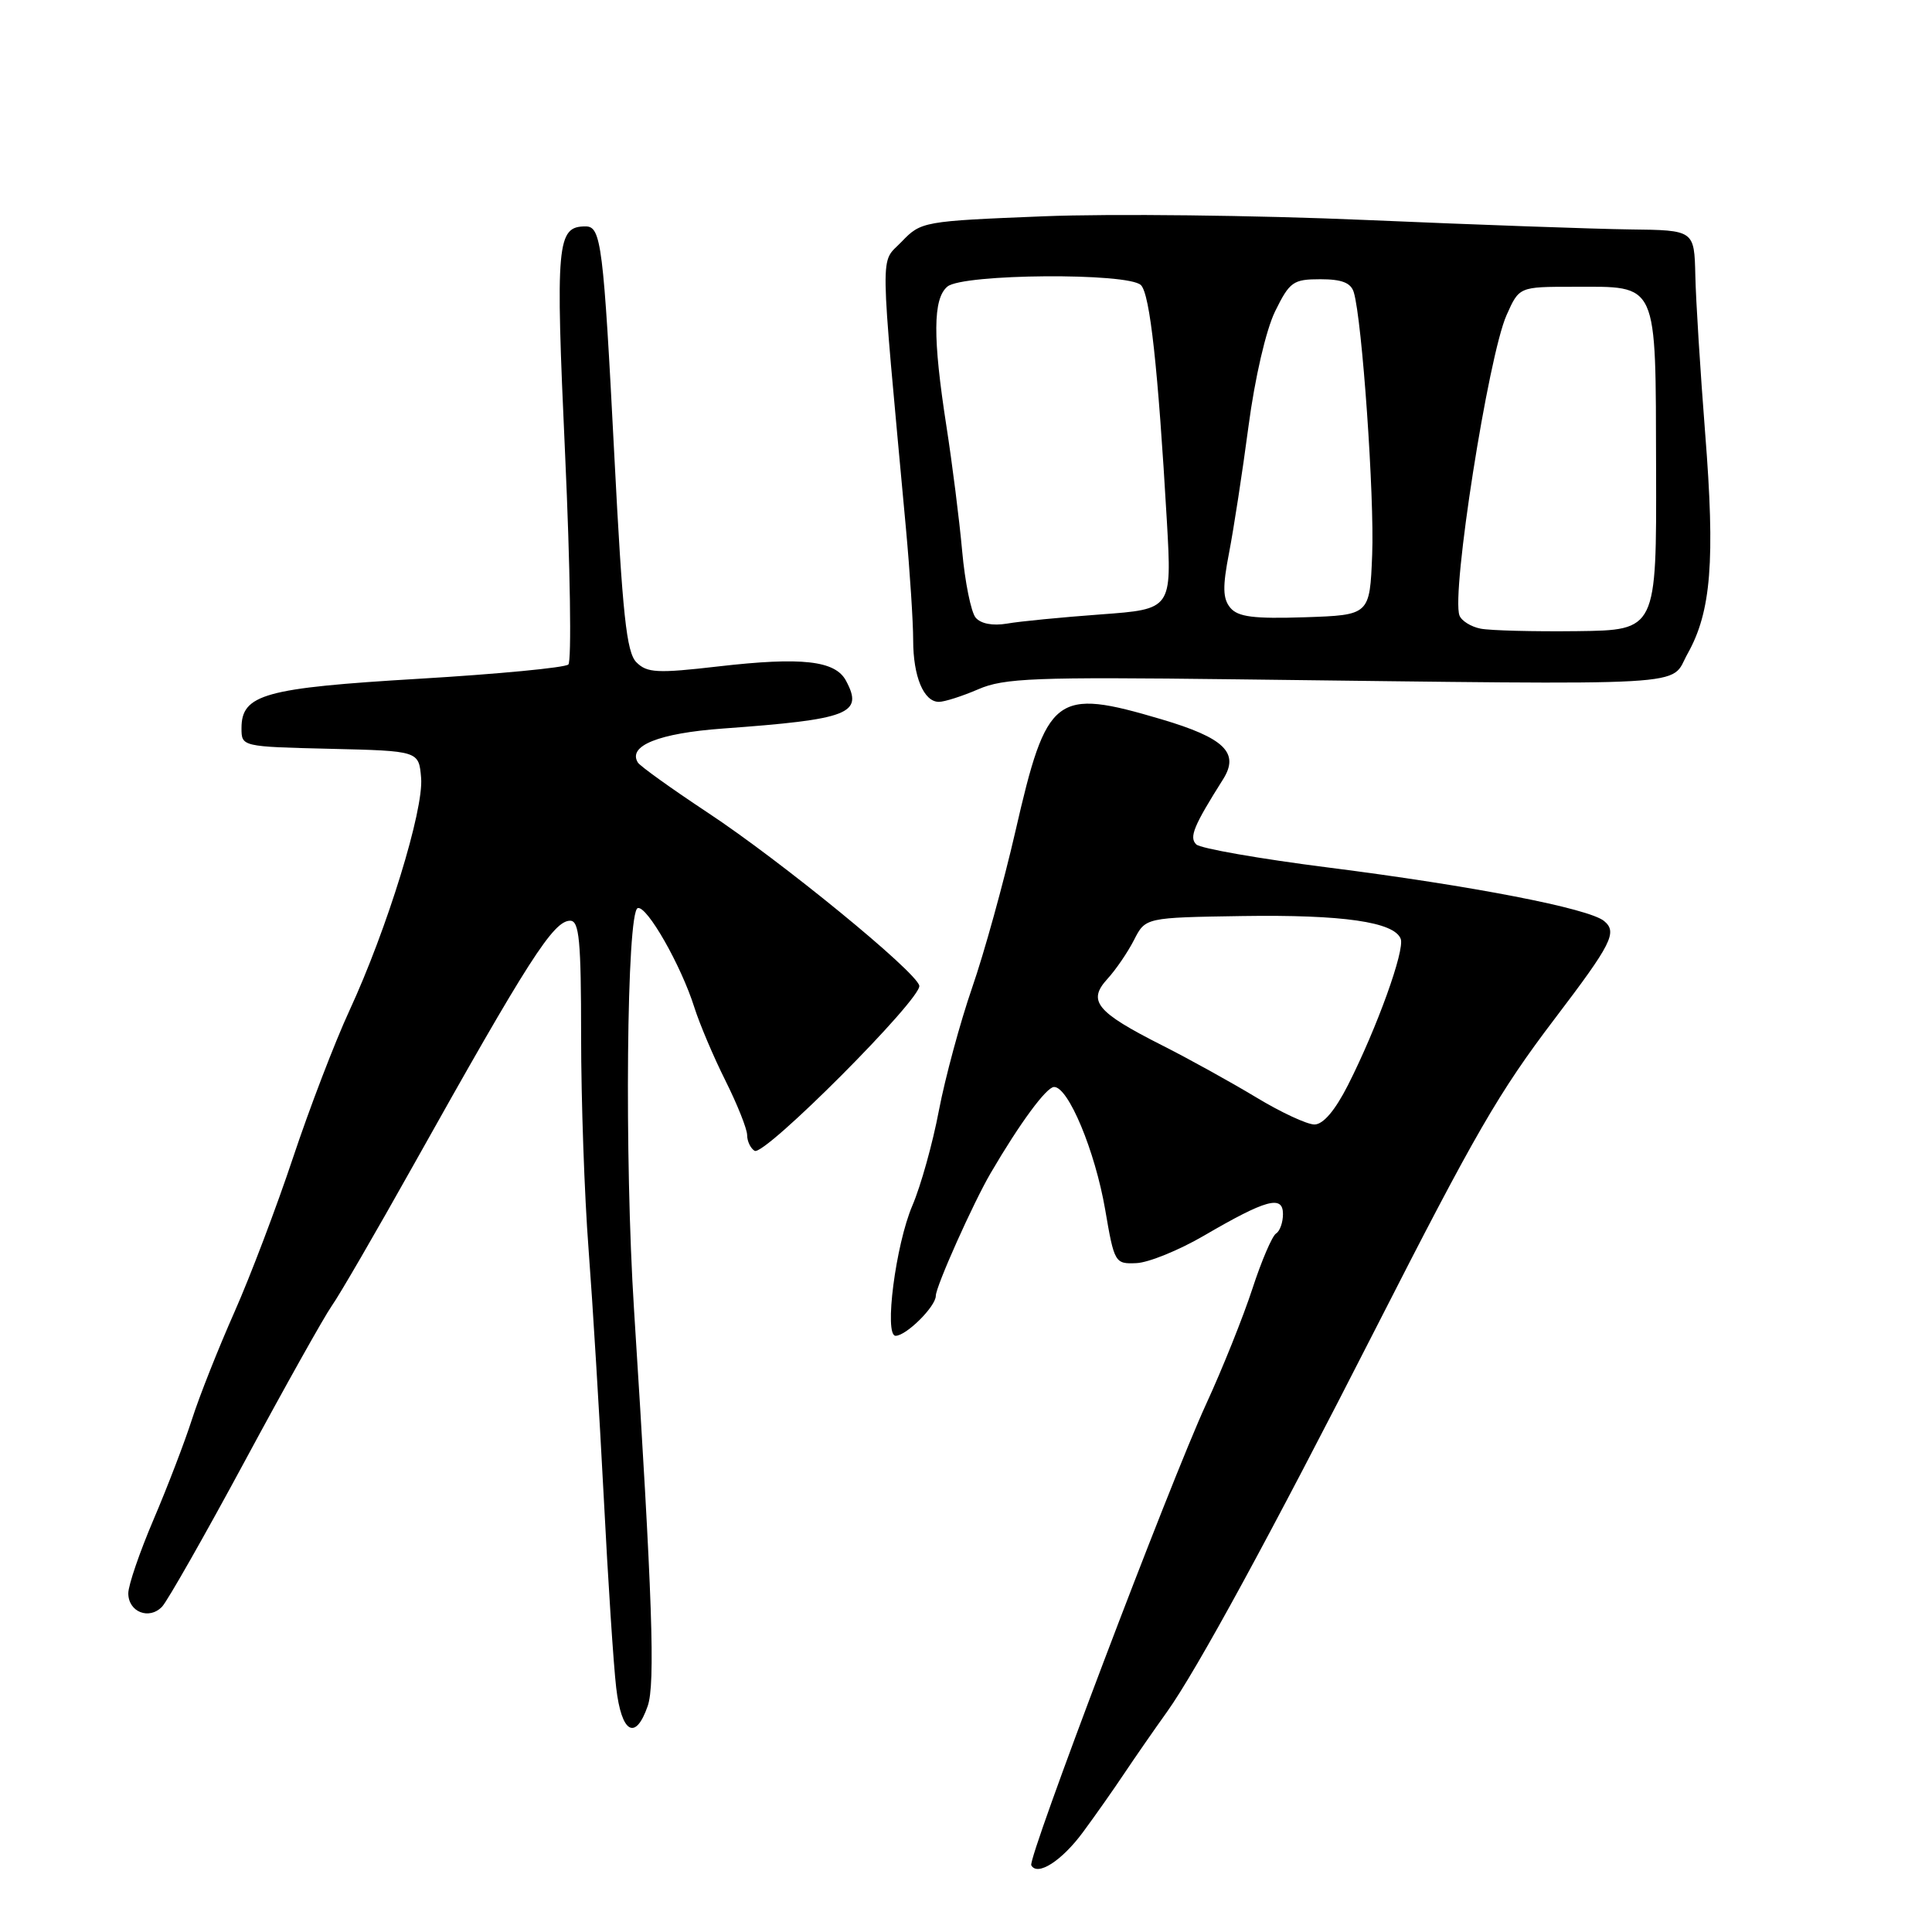 <?xml version="1.0" encoding="UTF-8" standalone="no"?>
<!DOCTYPE svg PUBLIC "-//W3C//DTD SVG 1.1//EN" "http://www.w3.org/Graphics/SVG/1.1/DTD/svg11.dtd" >
<svg xmlns="http://www.w3.org/2000/svg" xmlns:xlink="http://www.w3.org/1999/xlink" version="1.1" viewBox="0 0 256 256">
 <g >
 <path fill="currentColor"
d=" M 143.50 242.77 C 145.15 240.54 147.62 237.02 149.00 234.95 C 150.38 232.89 152.90 229.25 154.62 226.85 C 158.57 221.33 168.33 203.41 182.30 176.00 C 195.50 150.10 198.60 144.74 206.00 135.00 C 213.58 125.03 214.34 123.52 212.55 122.04 C 210.53 120.37 195.12 117.38 176.00 114.95 C 166.93 113.80 159.05 112.42 158.51 111.89 C 157.54 110.94 158.17 109.43 162.07 103.25 C 164.27 99.75 162.24 97.78 153.90 95.31 C 139.79 91.14 138.72 91.96 134.55 110.14 C 132.99 116.94 130.41 126.27 128.81 130.88 C 127.22 135.49 125.24 142.81 124.41 147.14 C 123.59 151.48 122.01 157.14 120.90 159.73 C 118.68 164.91 117.12 177.00 118.67 177.00 C 120.09 177.00 124.00 173.11 124.00 171.70 C 124.00 170.47 128.97 159.36 131.28 155.42 C 135.15 148.80 138.65 144.06 139.66 144.03 C 141.55 143.98 145.10 152.50 146.44 160.27 C 147.65 167.35 147.74 167.50 150.59 167.37 C 152.19 167.30 156.20 165.67 159.50 163.75 C 167.78 158.92 170.00 158.31 170.00 160.87 C 170.00 161.98 169.59 163.14 169.08 163.45 C 168.57 163.77 167.16 167.05 165.95 170.76 C 164.74 174.47 161.98 181.36 159.81 186.07 C 155.00 196.54 136.15 246.24 136.65 247.16 C 137.46 248.65 140.69 246.58 143.50 242.77 Z  M 85.82 226.07 C 86.84 223.15 86.46 211.91 84.01 173.50 C 82.73 153.48 83.03 120.82 84.50 120.33 C 85.70 119.94 90.25 127.91 92.01 133.50 C 92.71 135.70 94.56 140.07 96.14 143.22 C 97.71 146.37 99.00 149.60 99.00 150.41 C 99.00 151.22 99.45 152.16 99.99 152.49 C 101.26 153.28 122.22 132.25 121.81 130.60 C 121.33 128.68 103.50 114.10 93.78 107.68 C 88.99 104.51 84.82 101.52 84.52 101.04 C 83.15 98.82 87.29 97.16 95.73 96.54 C 112.56 95.32 114.45 94.58 112.10 90.20 C 110.68 87.53 106.26 87.03 95.22 88.30 C 87.10 89.24 85.74 89.17 84.33 87.76 C 83.01 86.44 82.49 81.50 81.40 60.33 C 79.96 32.40 79.66 30.00 77.60 30.00 C 73.78 30.00 73.59 32.07 74.88 60.21 C 75.56 75.10 75.75 87.63 75.31 88.05 C 74.86 88.47 65.96 89.32 55.52 89.94 C 35.04 91.16 32.00 92.00 32.00 96.49 C 32.00 98.93 32.03 98.94 43.75 99.22 C 55.50 99.50 55.50 99.50 55.80 103.08 C 56.16 107.32 51.30 123.09 46.30 133.91 C 44.37 138.08 41.01 146.85 38.83 153.39 C 36.65 159.93 33.15 169.16 31.05 173.89 C 28.95 178.63 26.43 184.97 25.46 188.00 C 24.49 191.03 22.19 197.03 20.35 201.34 C 18.51 205.65 17.00 210.05 17.00 211.12 C 17.00 213.60 19.76 214.69 21.48 212.89 C 22.20 212.12 27.15 203.42 32.47 193.55 C 37.79 183.68 42.96 174.46 43.95 173.05 C 44.95 171.65 49.79 163.30 54.72 154.50 C 70.03 127.16 73.33 122.00 75.55 122.00 C 76.75 122.00 77.00 124.59 77.00 137.30 C 77.00 145.72 77.44 158.43 77.99 165.55 C 78.53 172.67 79.43 187.45 80.00 198.39 C 80.56 209.34 81.30 220.70 81.65 223.64 C 82.35 229.65 84.20 230.72 85.82 226.07 Z  M 129.63 91.33 C 133.03 89.85 137.13 89.69 163.50 90.01 C 226.07 90.76 221.13 91.04 223.62 86.61 C 226.74 81.05 227.28 74.30 225.94 57.37 C 225.30 49.19 224.71 39.80 224.64 36.50 C 224.50 30.50 224.50 30.50 216.00 30.40 C 211.32 30.34 195.57 29.78 181.00 29.15 C 166.43 28.52 147.21 28.30 138.29 28.66 C 122.32 29.30 122.04 29.35 119.47 32.03 C 116.57 35.06 116.52 31.75 120.04 70.00 C 120.57 75.78 121.00 82.44 121.00 84.82 C 121.00 89.65 122.40 93.00 124.41 93.00 C 125.15 93.00 127.50 92.25 129.63 91.33 Z  M 166.44 145.40 C 163.17 143.43 157.55 140.31 153.94 138.49 C 145.27 134.10 144.07 132.64 146.73 129.72 C 147.85 128.50 149.44 126.17 150.27 124.54 C 151.78 121.58 151.78 121.58 164.64 121.38 C 177.93 121.18 184.74 122.16 185.60 124.40 C 186.17 125.89 182.47 136.17 178.61 143.79 C 176.90 147.15 175.33 149.00 174.17 149.00 C 173.19 149.00 169.71 147.38 166.44 145.40 Z  M 196.19 83.30 C 194.92 83.05 193.66 82.27 193.39 81.56 C 192.27 78.66 197.21 47.15 199.63 41.75 C 201.30 38.00 201.30 38.00 208.46 38.00 C 219.83 38.00 219.37 36.99 219.44 62.13 C 219.50 83.50 219.50 83.50 209.00 83.63 C 203.22 83.70 197.46 83.55 196.19 83.30 Z  M 129.27 81.83 C 128.67 81.10 127.86 77.12 127.49 73.00 C 127.12 68.88 126.18 61.45 125.41 56.50 C 123.58 44.72 123.61 39.57 125.54 37.97 C 127.58 36.27 149.51 36.11 151.18 37.78 C 152.38 38.98 153.44 48.70 154.62 69.11 C 155.28 80.72 155.28 80.72 145.89 81.41 C 140.73 81.79 135.12 82.33 133.44 82.63 C 131.53 82.95 129.95 82.65 129.27 81.83 Z  M 163.02 80.53 C 162.02 79.32 161.98 77.76 162.86 73.24 C 163.47 70.08 164.63 62.55 165.43 56.50 C 166.28 50.07 167.75 43.73 168.96 41.25 C 170.89 37.33 171.35 37.00 174.96 37.00 C 177.81 37.00 179.01 37.47 179.39 38.75 C 180.49 42.44 182.13 65.86 181.82 73.50 C 181.50 81.50 181.50 81.50 172.90 81.79 C 166.12 82.01 164.04 81.75 163.02 80.53 Z "/>
</g>
</svg>